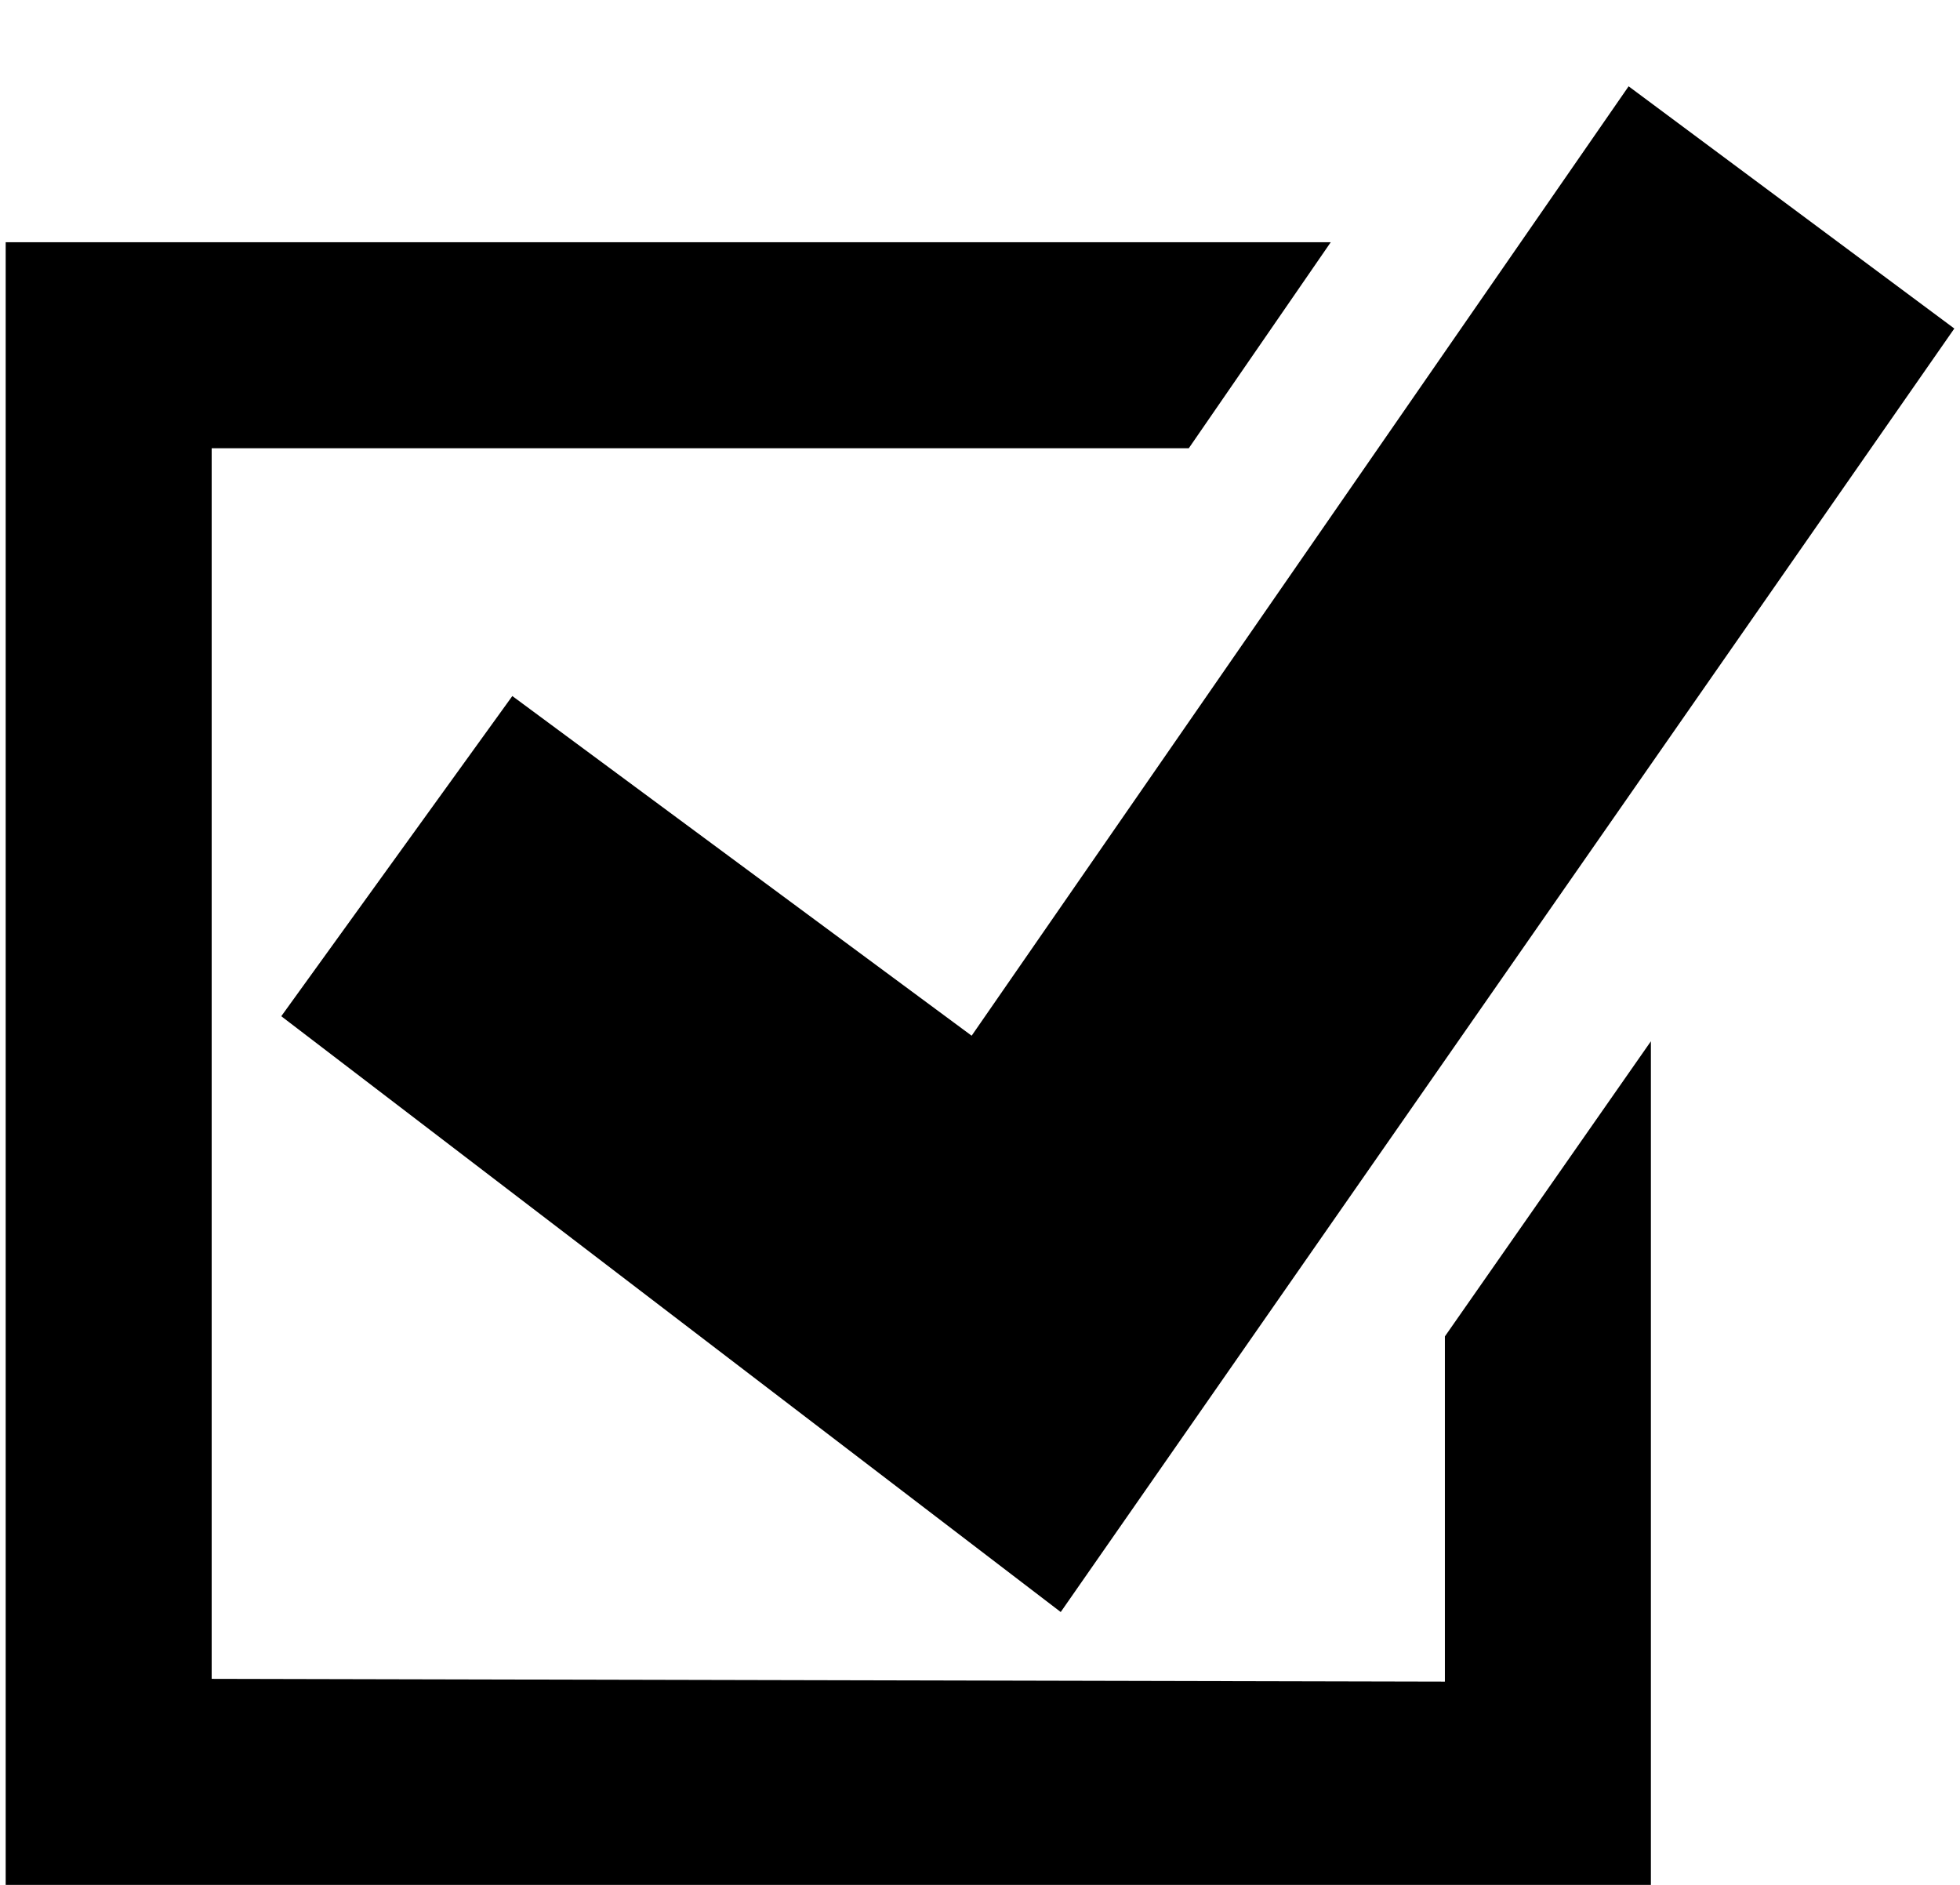 <svg xmlns="http://www.w3.org/2000/svg" width="1.04em" height="1em" viewBox="0 0 700 677"><path fill="currentColor" d="m517 480l74-106v303H0V87h476l-51 74H74v442l443 1zm66-449L347 372L182 250L99 365l280 214l321-461z"/></svg>